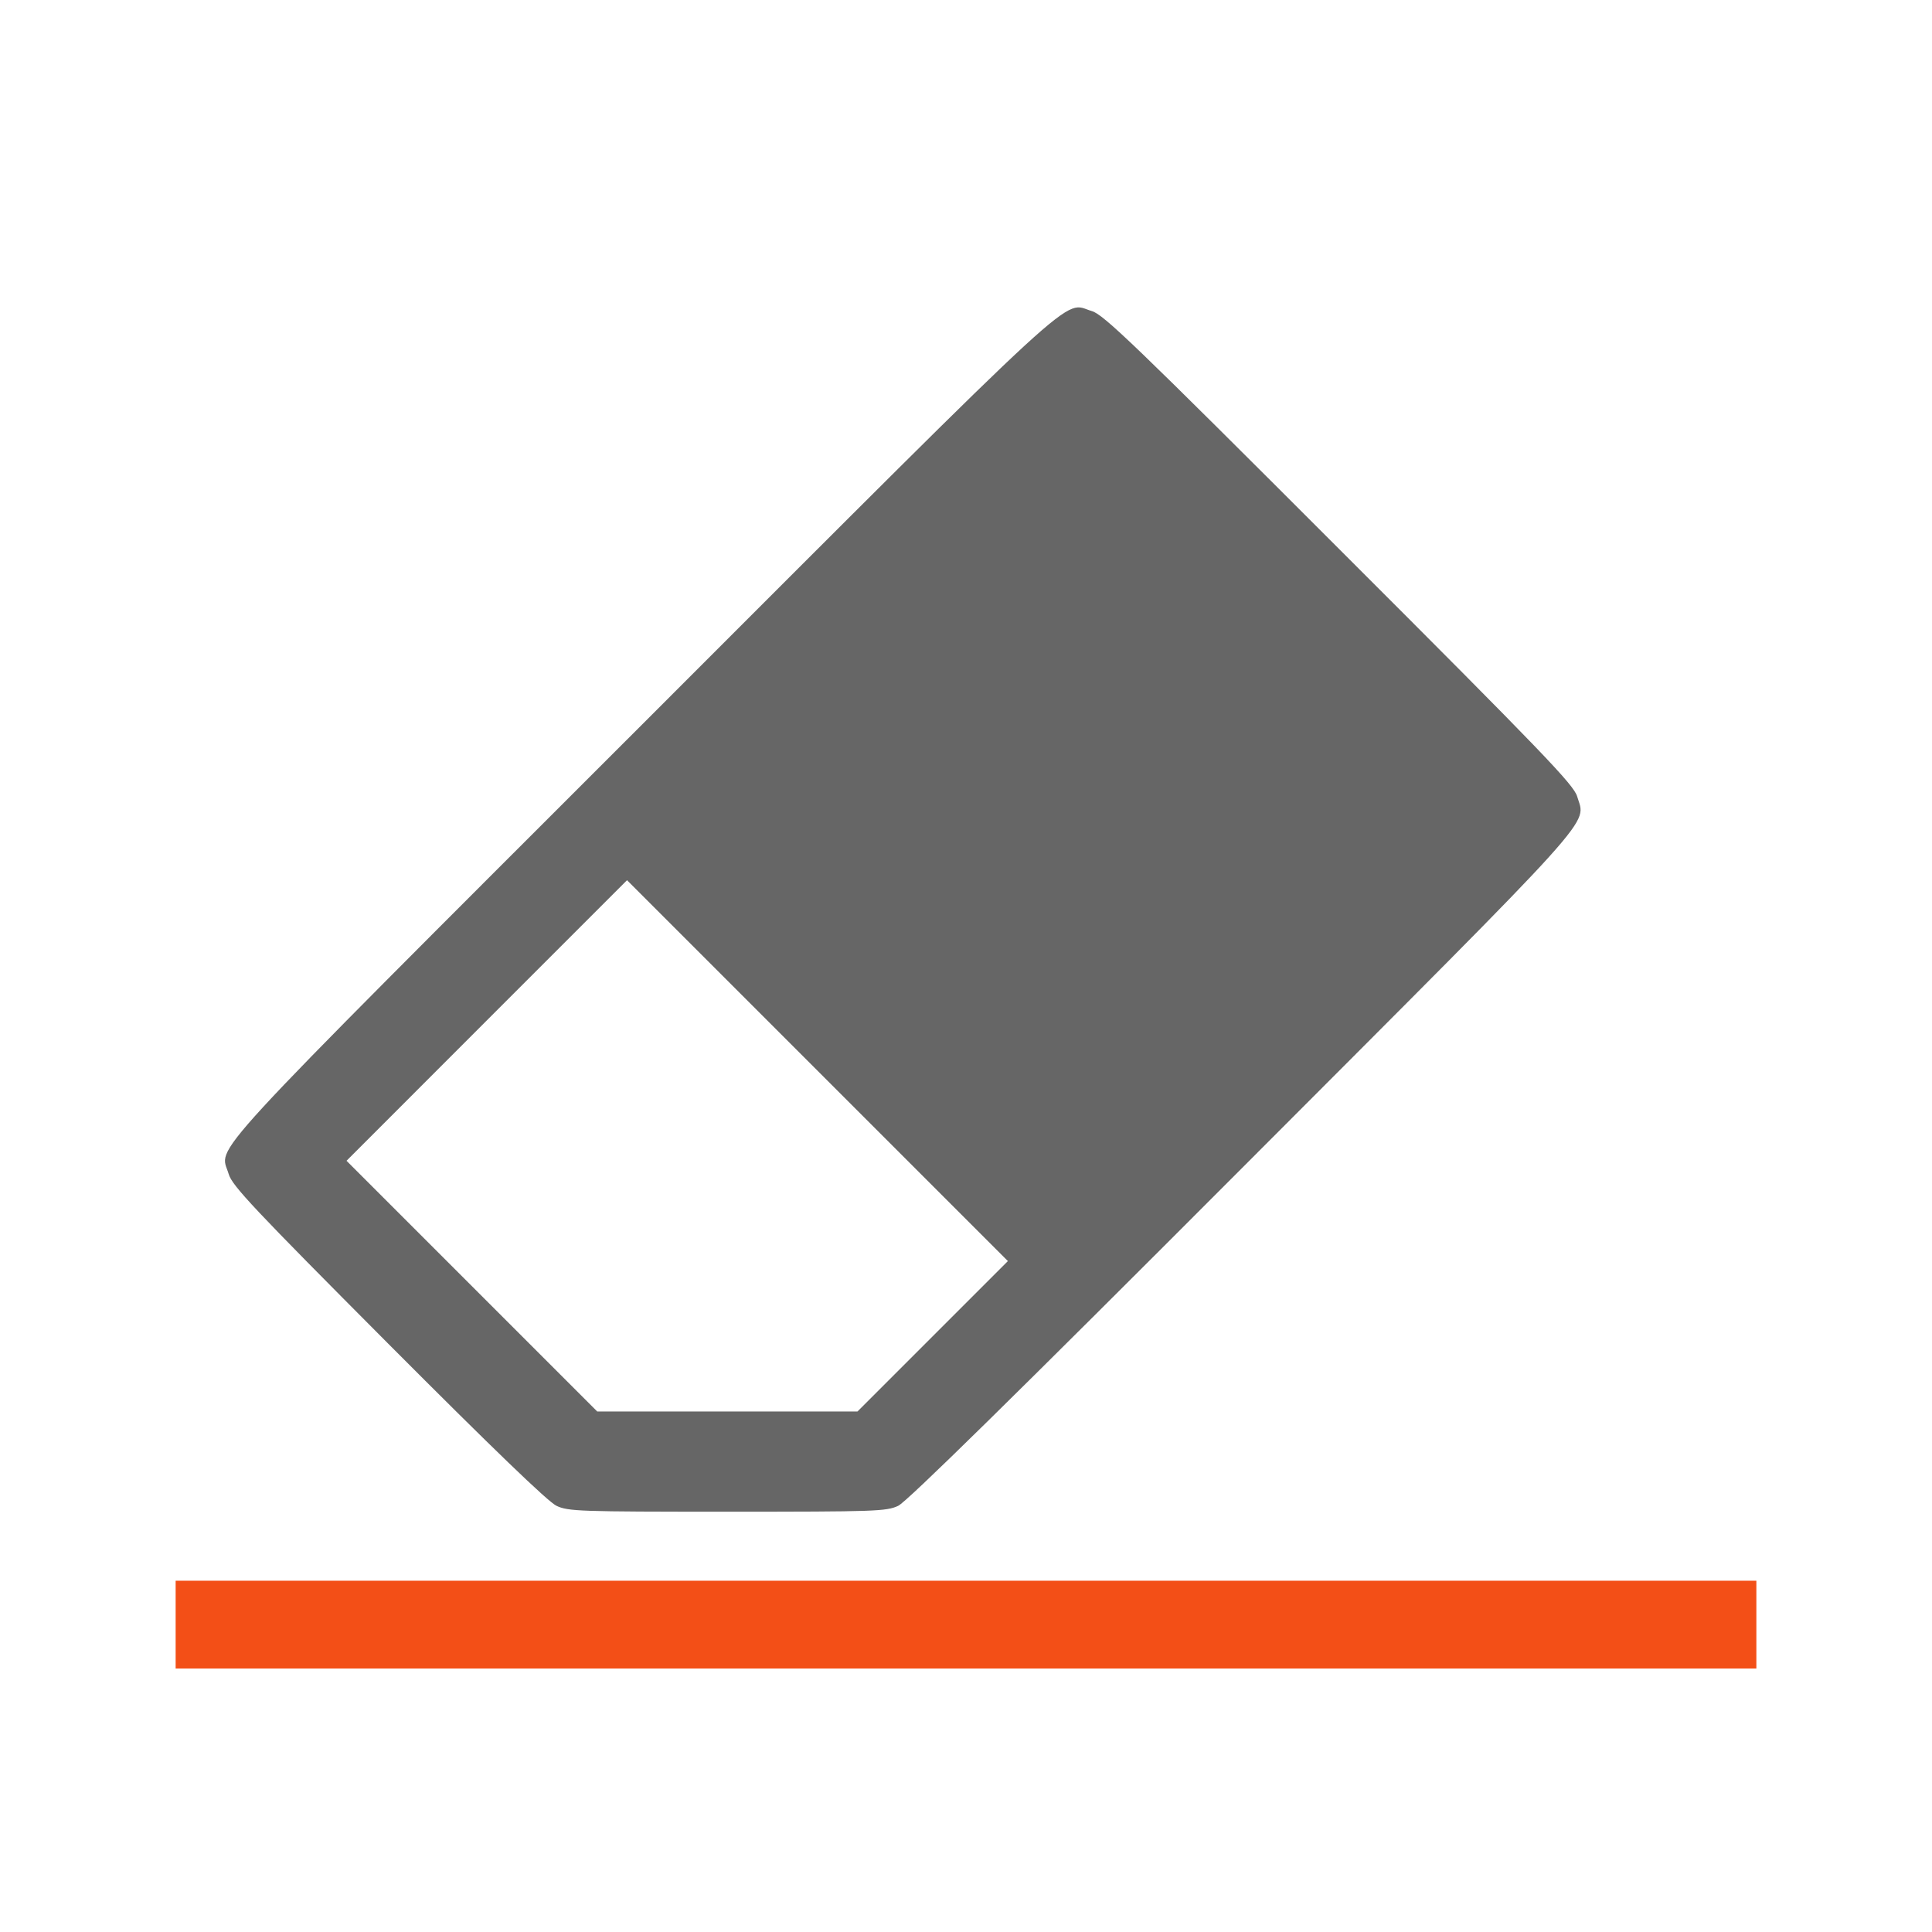 <svg xmlns="http://www.w3.org/2000/svg" viewBox="0 0 22 22" version="1.1" id="svg7" width="22" height="22"><defs id="defs3"><style id="current-color-scheme" type="text/css">.ColorScheme-Text{color:#666666}</style></defs><g id="g12" fill-opacity="1"><path id="path1425" d="M8.337 17.147c-.096-.045-.722-.648-1.916-1.846-1.532-1.538-1.779-1.8-1.817-1.932-.1-.34-.416.004 4.708-5.119 5.124-5.124 4.78-4.807 5.12-4.708.133.038.485.377 2.817 2.71 2.332 2.33 2.67 2.684 2.71 2.816.098.338.327.083-3.817 4.234-2.602 2.607-3.816 3.799-3.914 3.845-.134.063-.258.067-1.946.067-1.687 0-1.811-.004-1.945-.067zm4.283-1.93l.857-.857-2.169-2.169-2.168-2.168-1.597 1.597-1.597 1.598 1.427 1.427 1.428 1.428h2.963z" fill="#666666" stroke-width=".036" transform="translate(-2)"/><path id="path818" d="M4 18v1h18v-1z" fill="#f34f17" stroke="none" stroke-width="1.061" stroke-linecap="butt" stroke-linejoin="miter" stroke-opacity="1" transform="translate(-2)"/></g></svg>

